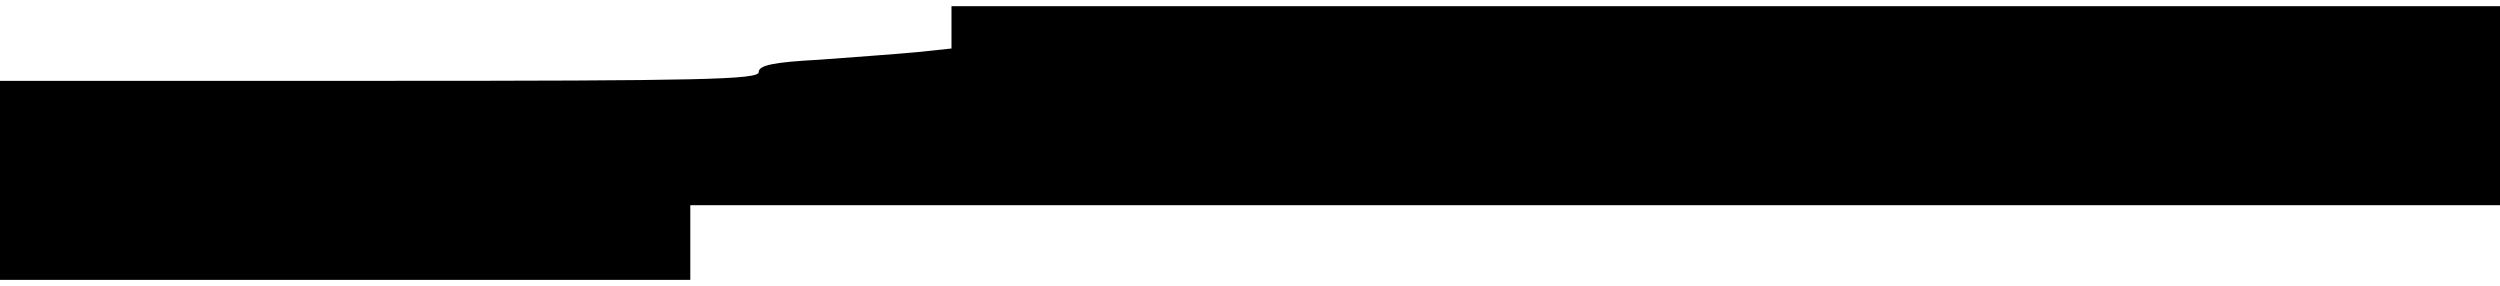 <?xml version="1.0" standalone="no"?>
<!DOCTYPE svg PUBLIC "-//W3C//DTD SVG 20010904//EN"
 "http://www.w3.org/TR/2001/REC-SVG-20010904/DTD/svg10.dtd">
<svg version="1.0" xmlns="http://www.w3.org/2000/svg"
 width="402pt" height="46pt" viewBox="0 0 402 46"
 preserveAspectRatio="xMidYMid meet">
<g transform="translate(0,46) scale(0.1,-0.1)"
fill="#000000" stroke="none">
<path d="M1530 416 l0 -34 -57 -6 c-32 -3 -102 -8 -155 -12 -75 -4 -98 -9 -98
-20 0 -12 -92 -14 -610 -14 l-610 0 0 -160 0 -160 555 0 555 0 0 60 0 60 1455
0 1455 0 0 160 0 160 -1245 0 -1245 0 0 -34z"/>
</g>
</svg>

